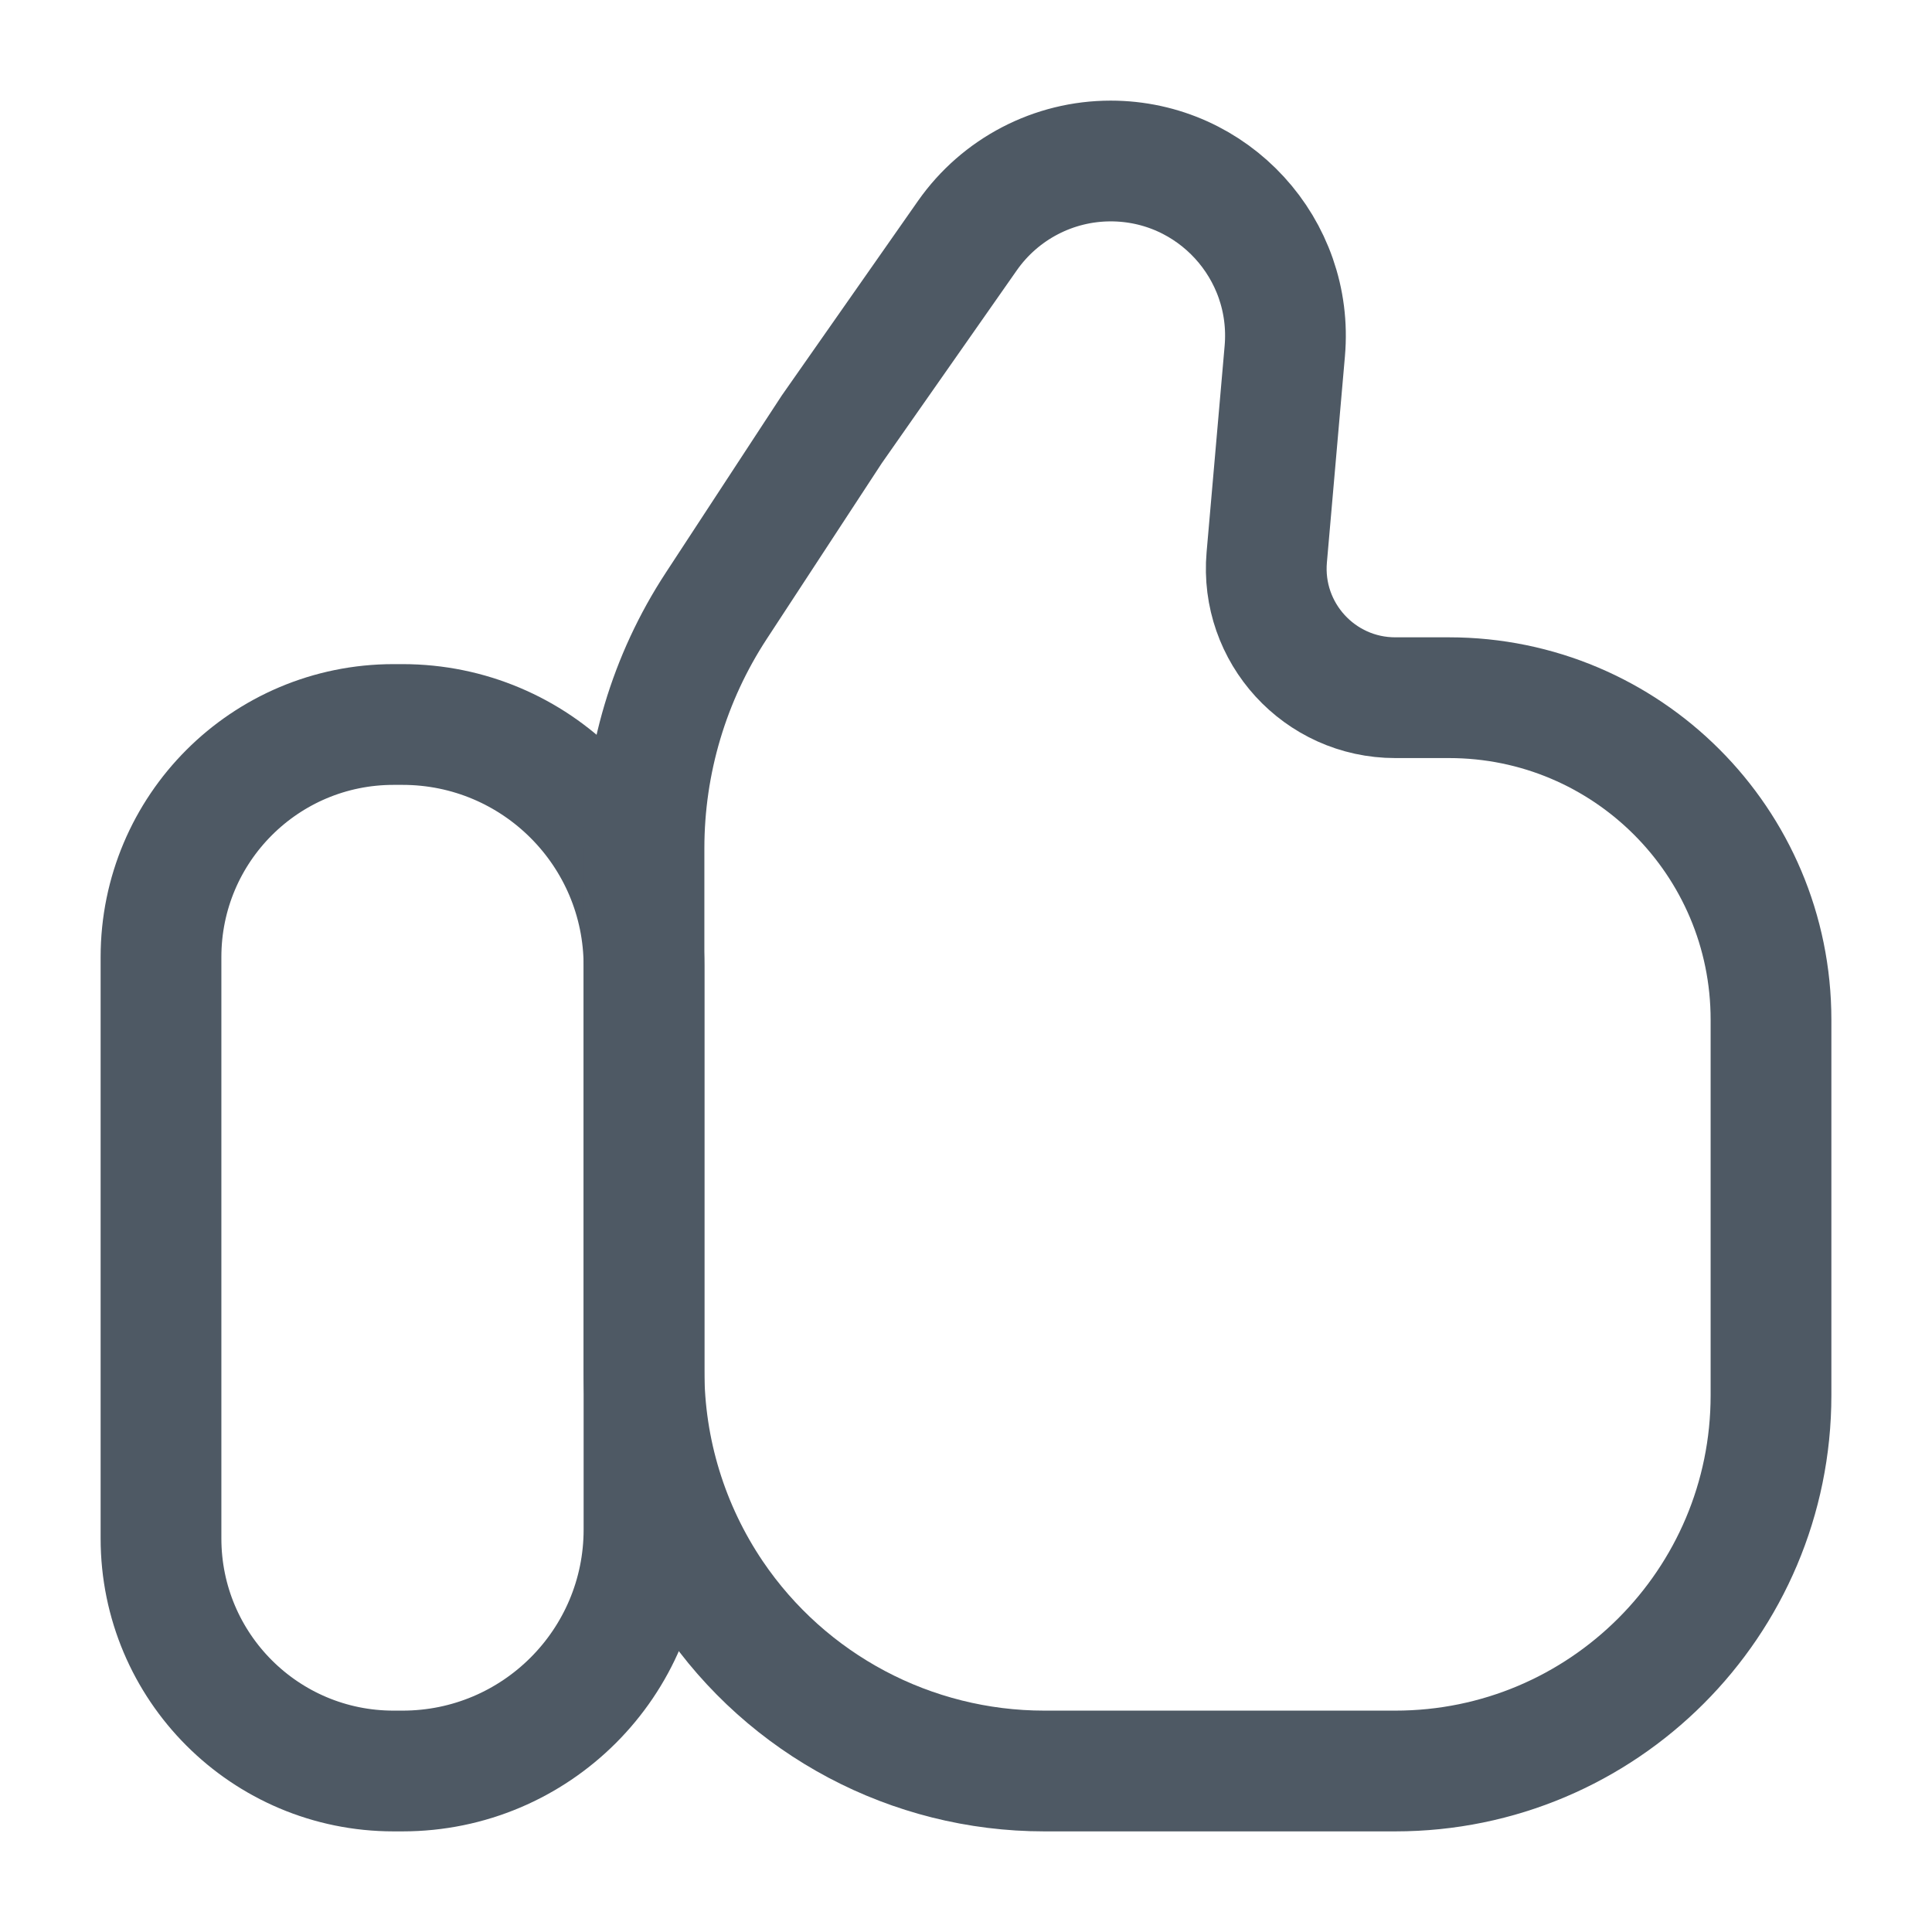 <svg width="24" height="24" viewBox="0 0 24 24" fill="none" xmlns="http://www.w3.org/2000/svg">
<path d="M2 11.889C2 10.293 3.293 9 4.889 9H5C6.657 9 8 10.343 8 12V15.5V19C8 20.657 6.657 22 5 22H4.889C3.293 22 2 20.707 2 19.111V19.111V11.889V11.889Z" stroke="#4E5964" stroke-width="1.5"/>
<path d="M22 13.034V17.333C22 19.911 19.911 22 17.333 22H12.973C11.322 22 9.779 21.181 8.854 19.814C8.298 18.991 8 18.021 8 17.027V10.537C8 9.467 8.312 8.42 8.899 7.524L10.333 5.333L12.018 2.926C12.425 2.346 13.089 2 13.797 2C15.071 2 16.071 3.092 15.96 4.361L15.736 6.923C15.654 7.861 16.392 8.667 17.333 8.667H18C20.209 8.667 22 10.457 22 12.667V13.034Z" stroke="#4E5964" stroke-width="1.5"/>
</svg>
